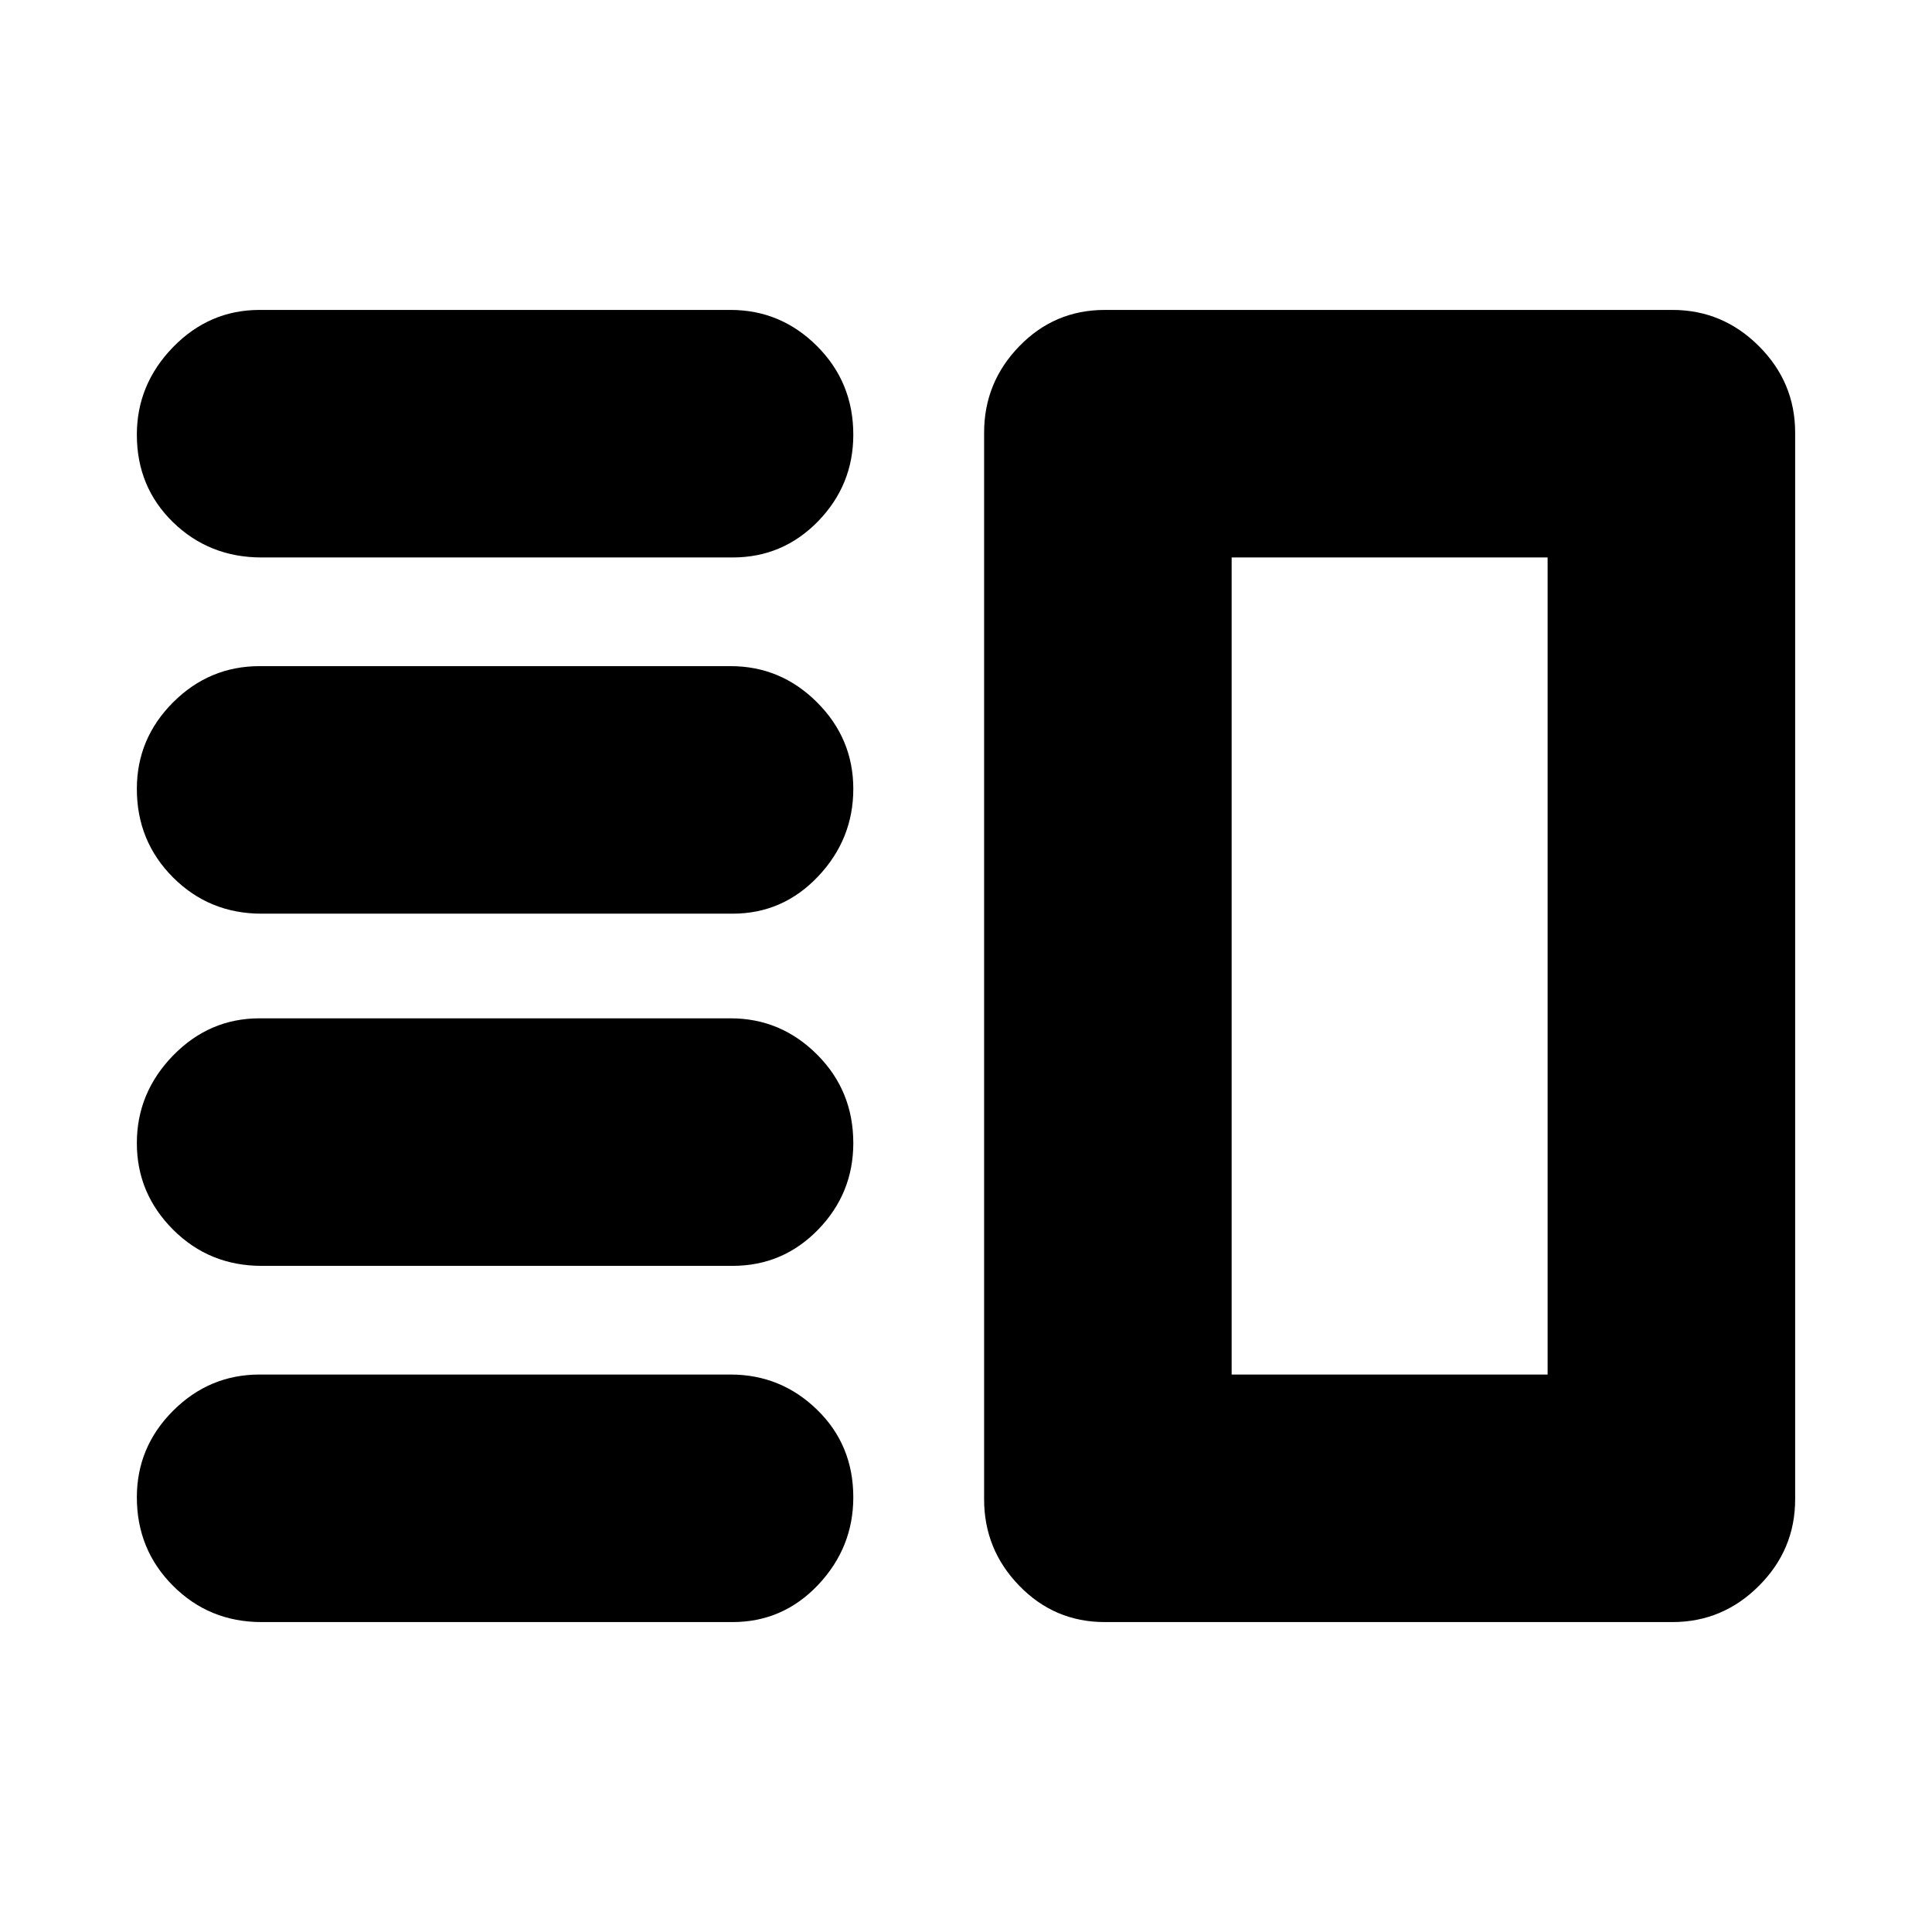 <svg xmlns="http://www.w3.org/2000/svg" height="24" width="24"><path d="M3.25 15.725Q2.6 15.725 2.15 15.275Q1.7 14.825 1.7 14.2Q1.7 13.575 2.15 13.112Q2.6 12.65 3.225 12.65H9.075Q9.7 12.65 10.15 13.1Q10.6 13.55 10.6 14.2Q10.6 14.825 10.163 15.275Q9.725 15.725 9.1 15.725ZM3.25 20.15Q2.6 20.15 2.15 19.7Q1.7 19.25 1.7 18.6Q1.7 17.975 2.15 17.525Q2.6 17.075 3.225 17.075H9.075Q9.7 17.075 10.15 17.512Q10.6 17.95 10.6 18.6Q10.6 19.225 10.163 19.688Q9.725 20.15 9.1 20.15ZM3.25 11.35Q2.6 11.35 2.15 10.9Q1.7 10.45 1.7 9.8Q1.7 9.175 2.15 8.725Q2.6 8.275 3.225 8.275H9.075Q9.7 8.275 10.15 8.725Q10.6 9.175 10.6 9.8Q10.6 10.425 10.163 10.887Q9.725 11.35 9.1 11.35ZM3.25 6.925Q2.6 6.925 2.15 6.488Q1.7 6.05 1.7 5.4Q1.7 4.775 2.15 4.312Q2.6 3.85 3.225 3.85H9.075Q9.7 3.85 10.15 4.3Q10.6 4.75 10.6 5.4Q10.6 6.025 10.163 6.475Q9.725 6.925 9.1 6.925ZM15.3 6.925V17.075ZM13.725 20.15Q13.1 20.15 12.663 19.7Q12.225 19.25 12.225 18.625V5.375Q12.225 4.75 12.663 4.3Q13.1 3.85 13.725 3.85H20.775Q21.4 3.85 21.85 4.3Q22.3 4.75 22.3 5.375V18.625Q22.3 19.25 21.85 19.7Q21.4 20.15 20.775 20.15ZM15.3 6.925V17.075H19.225V6.925Z"/></svg>